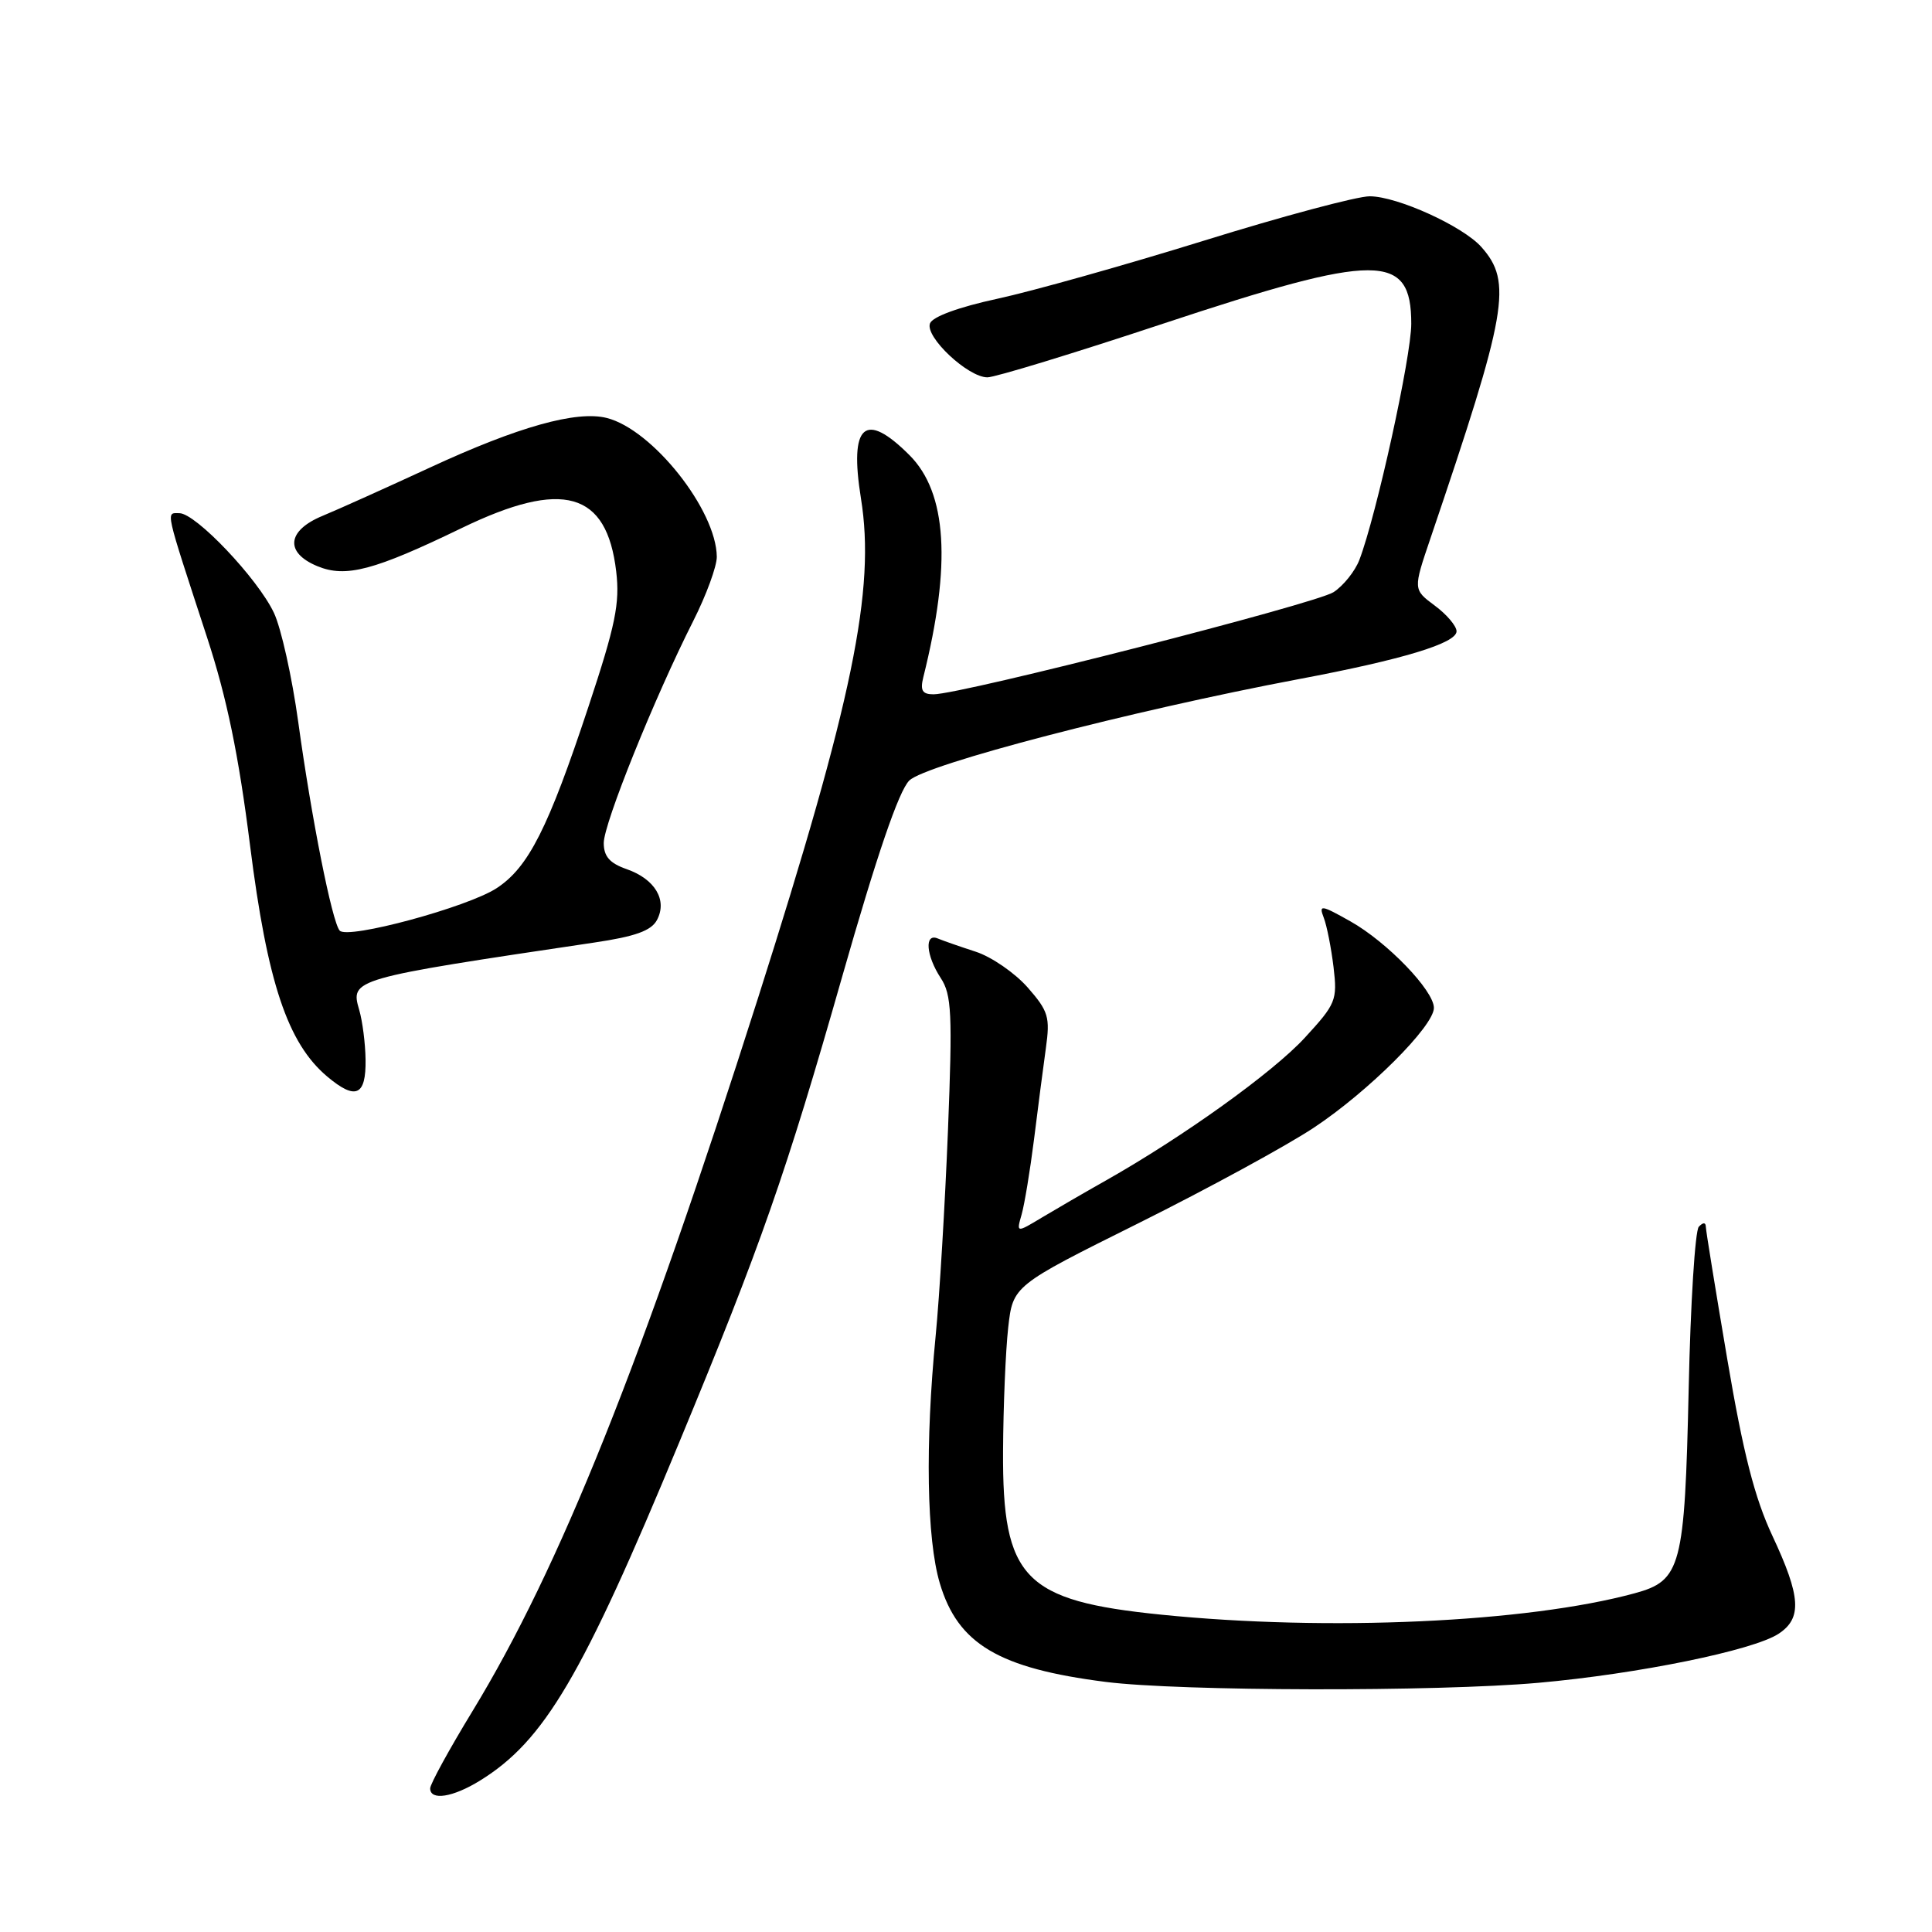 <?xml version="1.0" encoding="UTF-8" standalone="no"?>
<!DOCTYPE svg PUBLIC "-//W3C//DTD SVG 1.1//EN" "http://www.w3.org/Graphics/SVG/1.1/DTD/svg11.dtd" >
<svg xmlns="http://www.w3.org/2000/svg" xmlns:xlink="http://www.w3.org/1999/xlink" version="1.1" viewBox="0 0 256 256">
 <g >
 <path fill="currentColor"
d=" M 63.60 235.94 C 72.13 230.67 77.14 222.17 89.98 191.17 C 100.84 164.98 104.15 155.51 111.59 129.42 C 116.19 113.31 119.09 104.82 120.48 103.43 C 122.62 101.28 149.95 94.17 172.08 89.99 C 185.88 87.39 193.00 85.23 193.00 83.65 C 193.00 82.95 191.70 81.42 190.12 80.25 C 187.24 78.11 187.24 78.11 189.55 71.31 C 199.75 41.25 200.43 37.39 196.29 32.73 C 193.84 29.97 185.15 26.02 181.50 26.01 C 179.85 26.00 169.94 28.65 159.49 31.90 C 149.04 35.14 136.73 38.60 132.14 39.59 C 127.05 40.69 123.57 41.96 123.23 42.85 C 122.54 44.63 128.26 50.00 130.84 50.00 C 131.84 50.00 142.29 46.81 154.08 42.90 C 182.59 33.45 187.00 33.45 187.00 42.90 C 187.00 47.26 182.39 68.25 180.12 74.20 C 179.55 75.68 178.02 77.60 176.71 78.46 C 174.35 80.00 127.38 92.00 123.70 92.00 C 122.21 92.00 121.91 91.49 122.34 89.75 C 126.08 74.77 125.49 65.29 120.51 60.31 C 114.59 54.39 112.51 56.24 114.08 66.04 C 116.03 78.11 113.00 92.79 100.45 132.22 C 85.02 180.65 74.17 207.75 62.61 226.73 C 59.52 231.80 57.00 236.40 57.00 236.97 C 57.00 238.63 60.01 238.16 63.60 235.94 Z  M 203.85 222.98 C 217.01 221.81 232.29 218.69 235.66 216.49 C 238.81 214.43 238.63 211.57 234.85 203.50 C 232.50 198.48 230.99 192.57 228.88 180.14 C 227.33 170.99 226.04 163.07 226.03 162.55 C 226.01 161.95 225.67 161.95 225.10 162.55 C 224.61 163.07 224.00 172.72 223.76 184.00 C 223.23 207.69 222.77 209.44 216.59 211.12 C 202.34 215.00 175.93 216.19 153.86 213.95 C 135.66 212.11 132.82 209.17 132.91 192.28 C 132.94 186.35 133.25 178.99 133.59 175.93 C 134.22 170.36 134.22 170.36 150.86 162.08 C 160.01 157.52 170.46 151.83 174.08 149.43 C 181.30 144.65 190.00 135.97 190.00 133.55 C 190.00 131.25 183.79 124.81 178.93 122.08 C 175.04 119.89 174.73 119.85 175.40 121.59 C 175.81 122.64 176.39 125.59 176.70 128.14 C 177.22 132.54 177.03 133.01 172.88 137.52 C 168.64 142.12 156.78 150.63 146.50 156.44 C 143.75 157.99 139.96 160.19 138.09 161.31 C 134.67 163.37 134.67 163.37 135.37 160.93 C 135.75 159.59 136.49 155.12 137.01 151.00 C 137.52 146.88 138.23 141.44 138.58 138.91 C 139.16 134.77 138.93 133.99 136.16 130.83 C 134.47 128.92 131.39 126.79 129.30 126.11 C 127.21 125.43 124.94 124.64 124.25 124.35 C 122.47 123.61 122.70 126.61 124.65 129.59 C 126.10 131.80 126.22 134.28 125.61 149.80 C 125.22 159.54 124.49 171.78 123.98 177.00 C 122.58 191.31 122.79 203.94 124.53 209.79 C 126.92 217.84 132.34 221.06 146.50 222.86 C 156.33 224.11 190.31 224.18 203.85 222.98 Z  M 48.44 140.41 C 48.41 138.26 48.03 135.30 47.60 133.83 C 46.40 129.72 46.56 129.68 78.76 124.89 C 84.17 124.09 86.29 123.33 87.05 121.91 C 88.46 119.27 86.79 116.47 83.02 115.16 C 80.79 114.38 80.00 113.48 80.00 111.70 C 80.00 109.12 86.71 92.47 91.86 82.28 C 93.59 78.86 94.99 75.03 94.98 73.78 C 94.92 67.58 86.45 56.90 80.39 55.38 C 76.38 54.38 68.66 56.54 57.00 61.94 C 51.22 64.61 44.81 67.50 42.75 68.35 C 38.02 70.30 37.71 73.22 42.05 75.02 C 45.82 76.58 49.55 75.60 61.22 69.95 C 74.59 63.49 80.40 65.13 81.65 75.72 C 82.15 79.94 81.56 82.82 77.98 93.62 C 72.65 109.73 70.03 114.92 65.82 117.68 C 61.99 120.20 46.06 124.51 45.01 123.31 C 44.00 122.16 41.27 108.41 39.52 95.68 C 38.70 89.73 37.25 83.21 36.29 81.19 C 34.13 76.64 25.93 68.00 23.77 68.00 C 21.96 68.00 21.77 67.11 27.45 84.50 C 30.06 92.48 31.62 100.02 33.13 112.00 C 35.42 130.18 38.11 138.23 43.36 142.65 C 47.13 145.82 48.51 145.21 48.44 140.41 Z "/>
</g>
</svg>